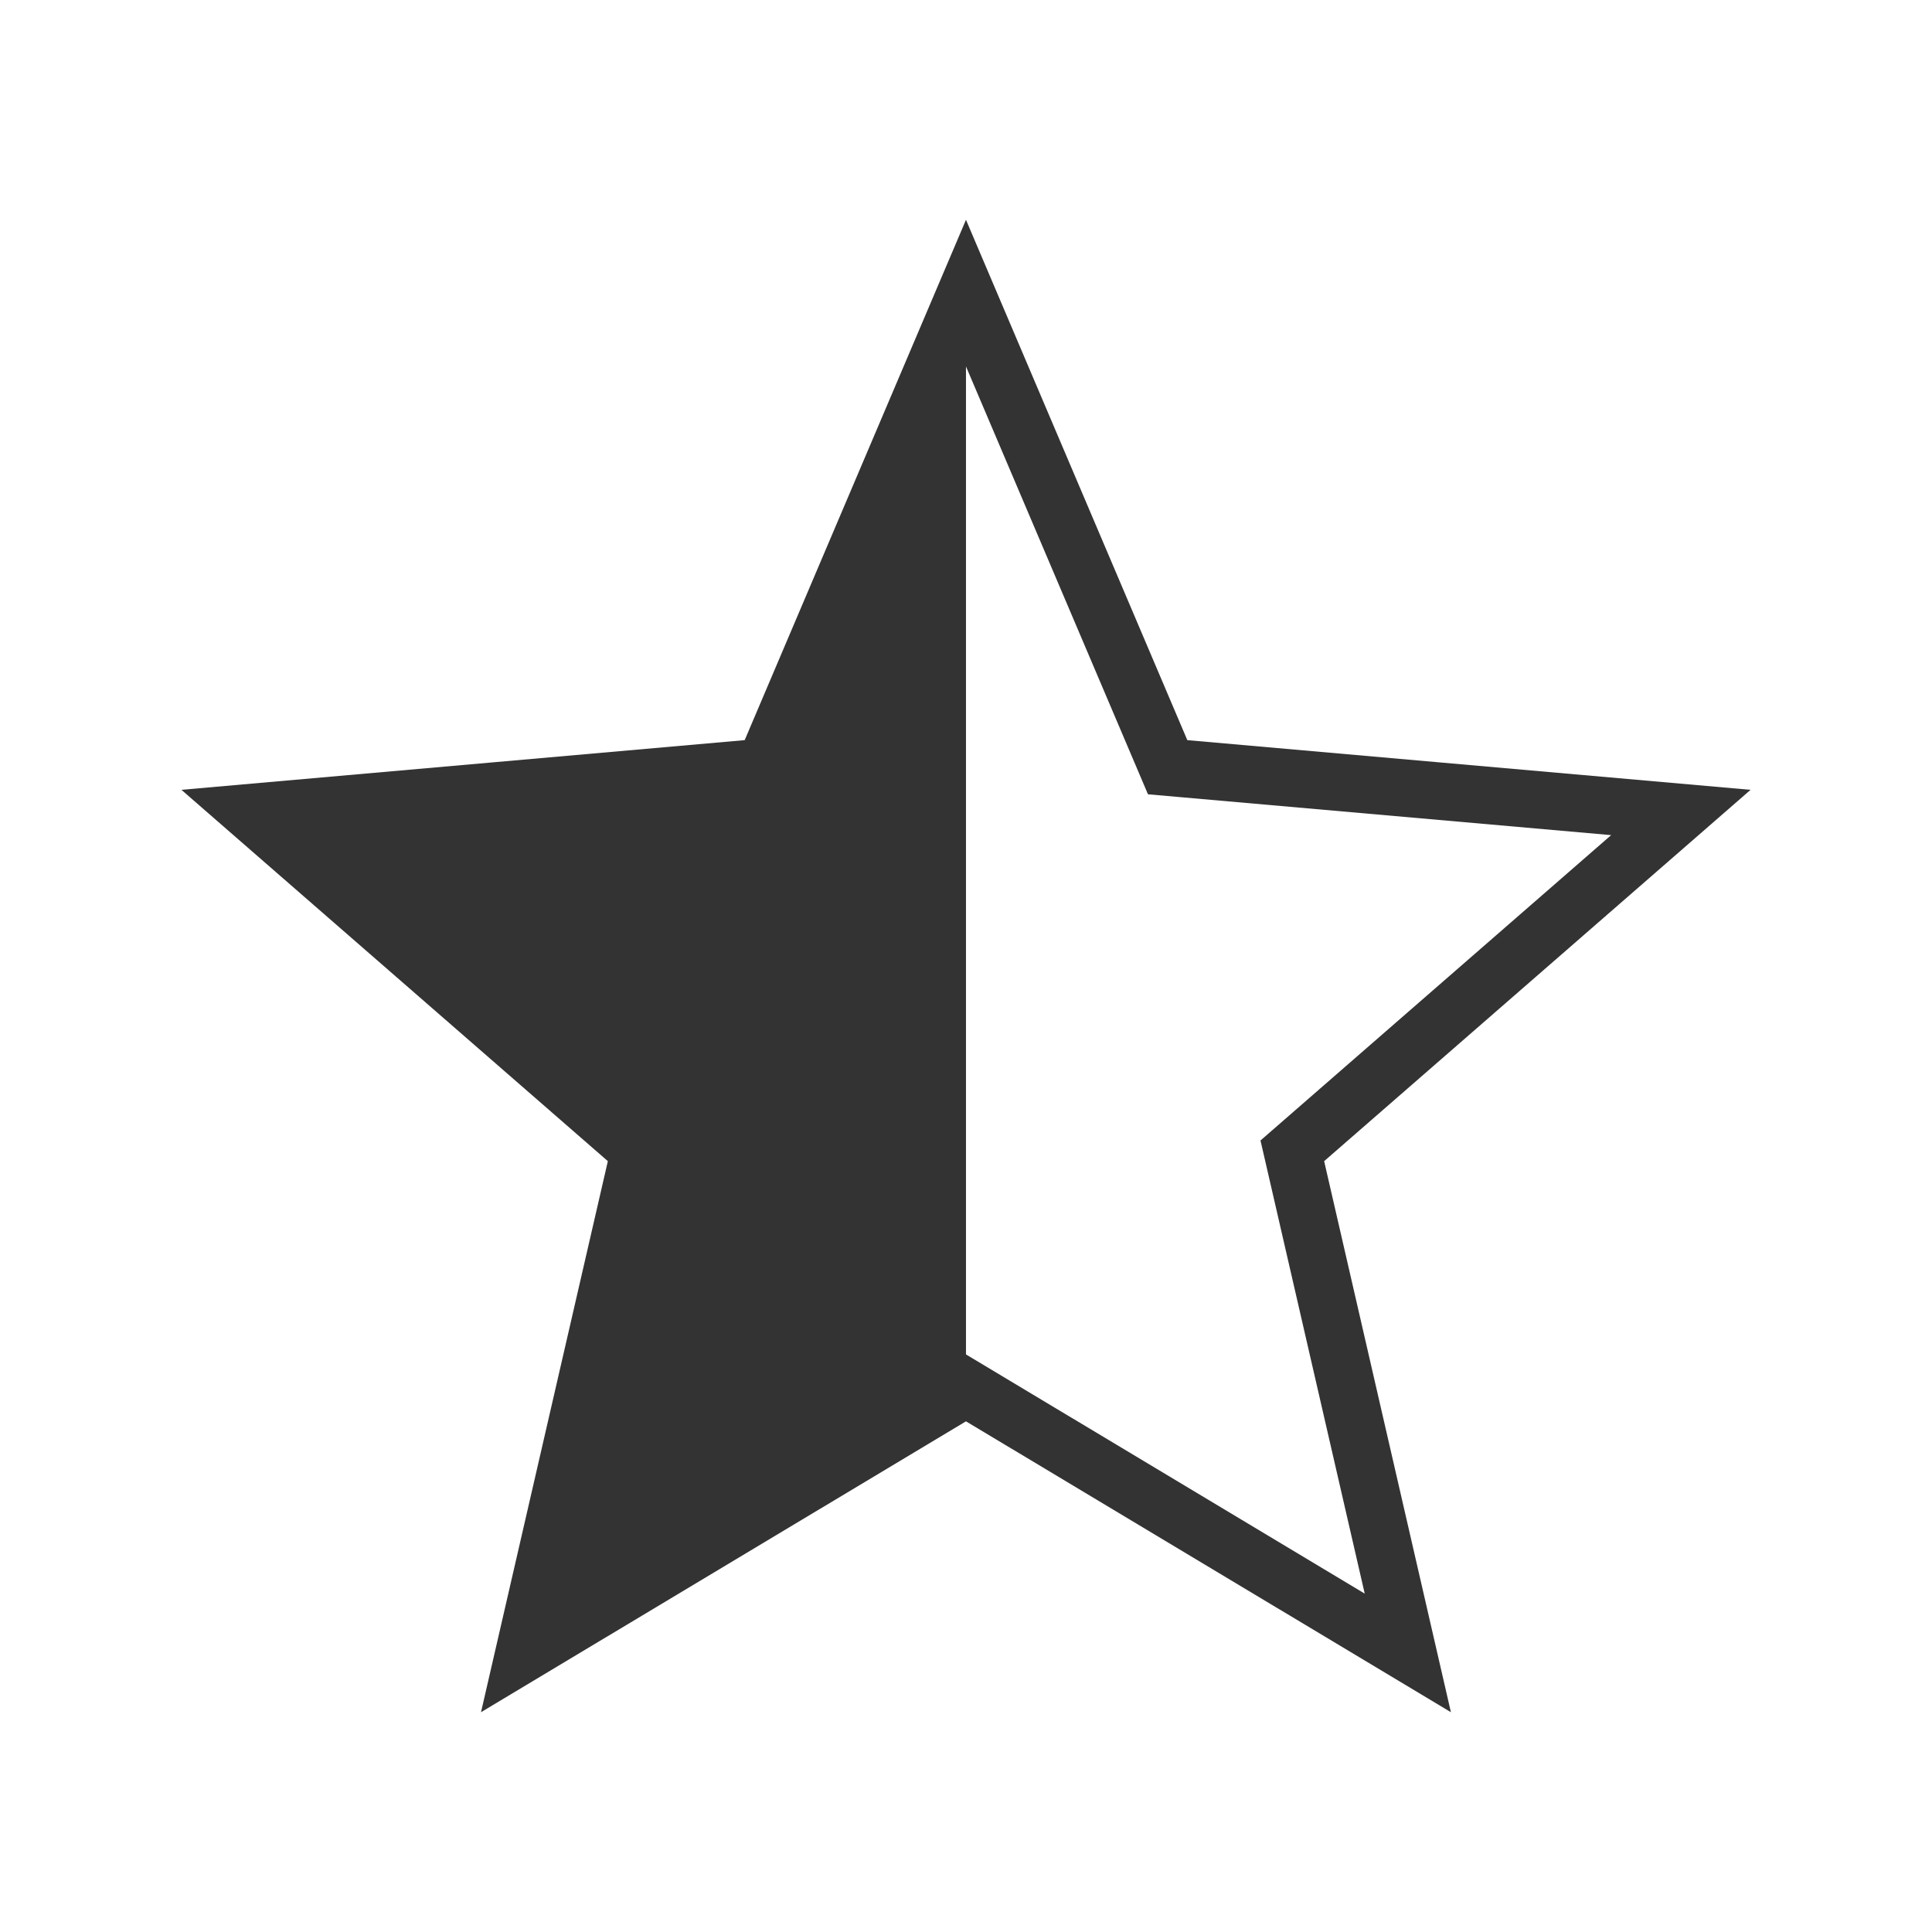 <?xml version="1.0" encoding="utf-8"?>
<!DOCTYPE svg PUBLIC "-//W3C//DTD SVG 1.0//EN" "http://www.w3.org/TR/2001/REC-SVG-20010904/DTD/svg10.dtd">
<svg version="1.0" xmlns="http://www.w3.org/2000/svg" xmlns:xlink="http://www.w3.org/1999/xlink" x="0px" y="0px" width="96px"
	 height="96px" viewBox="0 0 96 96" enable-background="new 0 0 96 96" xml:space="preserve">
<g id="_x33__rating_half_important">
	<path display="inline" fill="#333333" d="M86.985,39.246l-27.988-2.469L47.999,10.922L37.003,36.777L9.015,39.246l21.189,18.451
		l-6.303,27.381l24.098-14.453l24.096,14.453l-6.299-27.381L86.985,39.246z M67.812,79.185L49.466,68.18l-1.467-0.88V18.208
		l8.374,19.686l0.669,1.574l1.704,0.15l21.311,1.879L63.923,55.547l-1.29,1.123l0.384,1.667L67.812,79.185z"/>
</g>
</svg>
